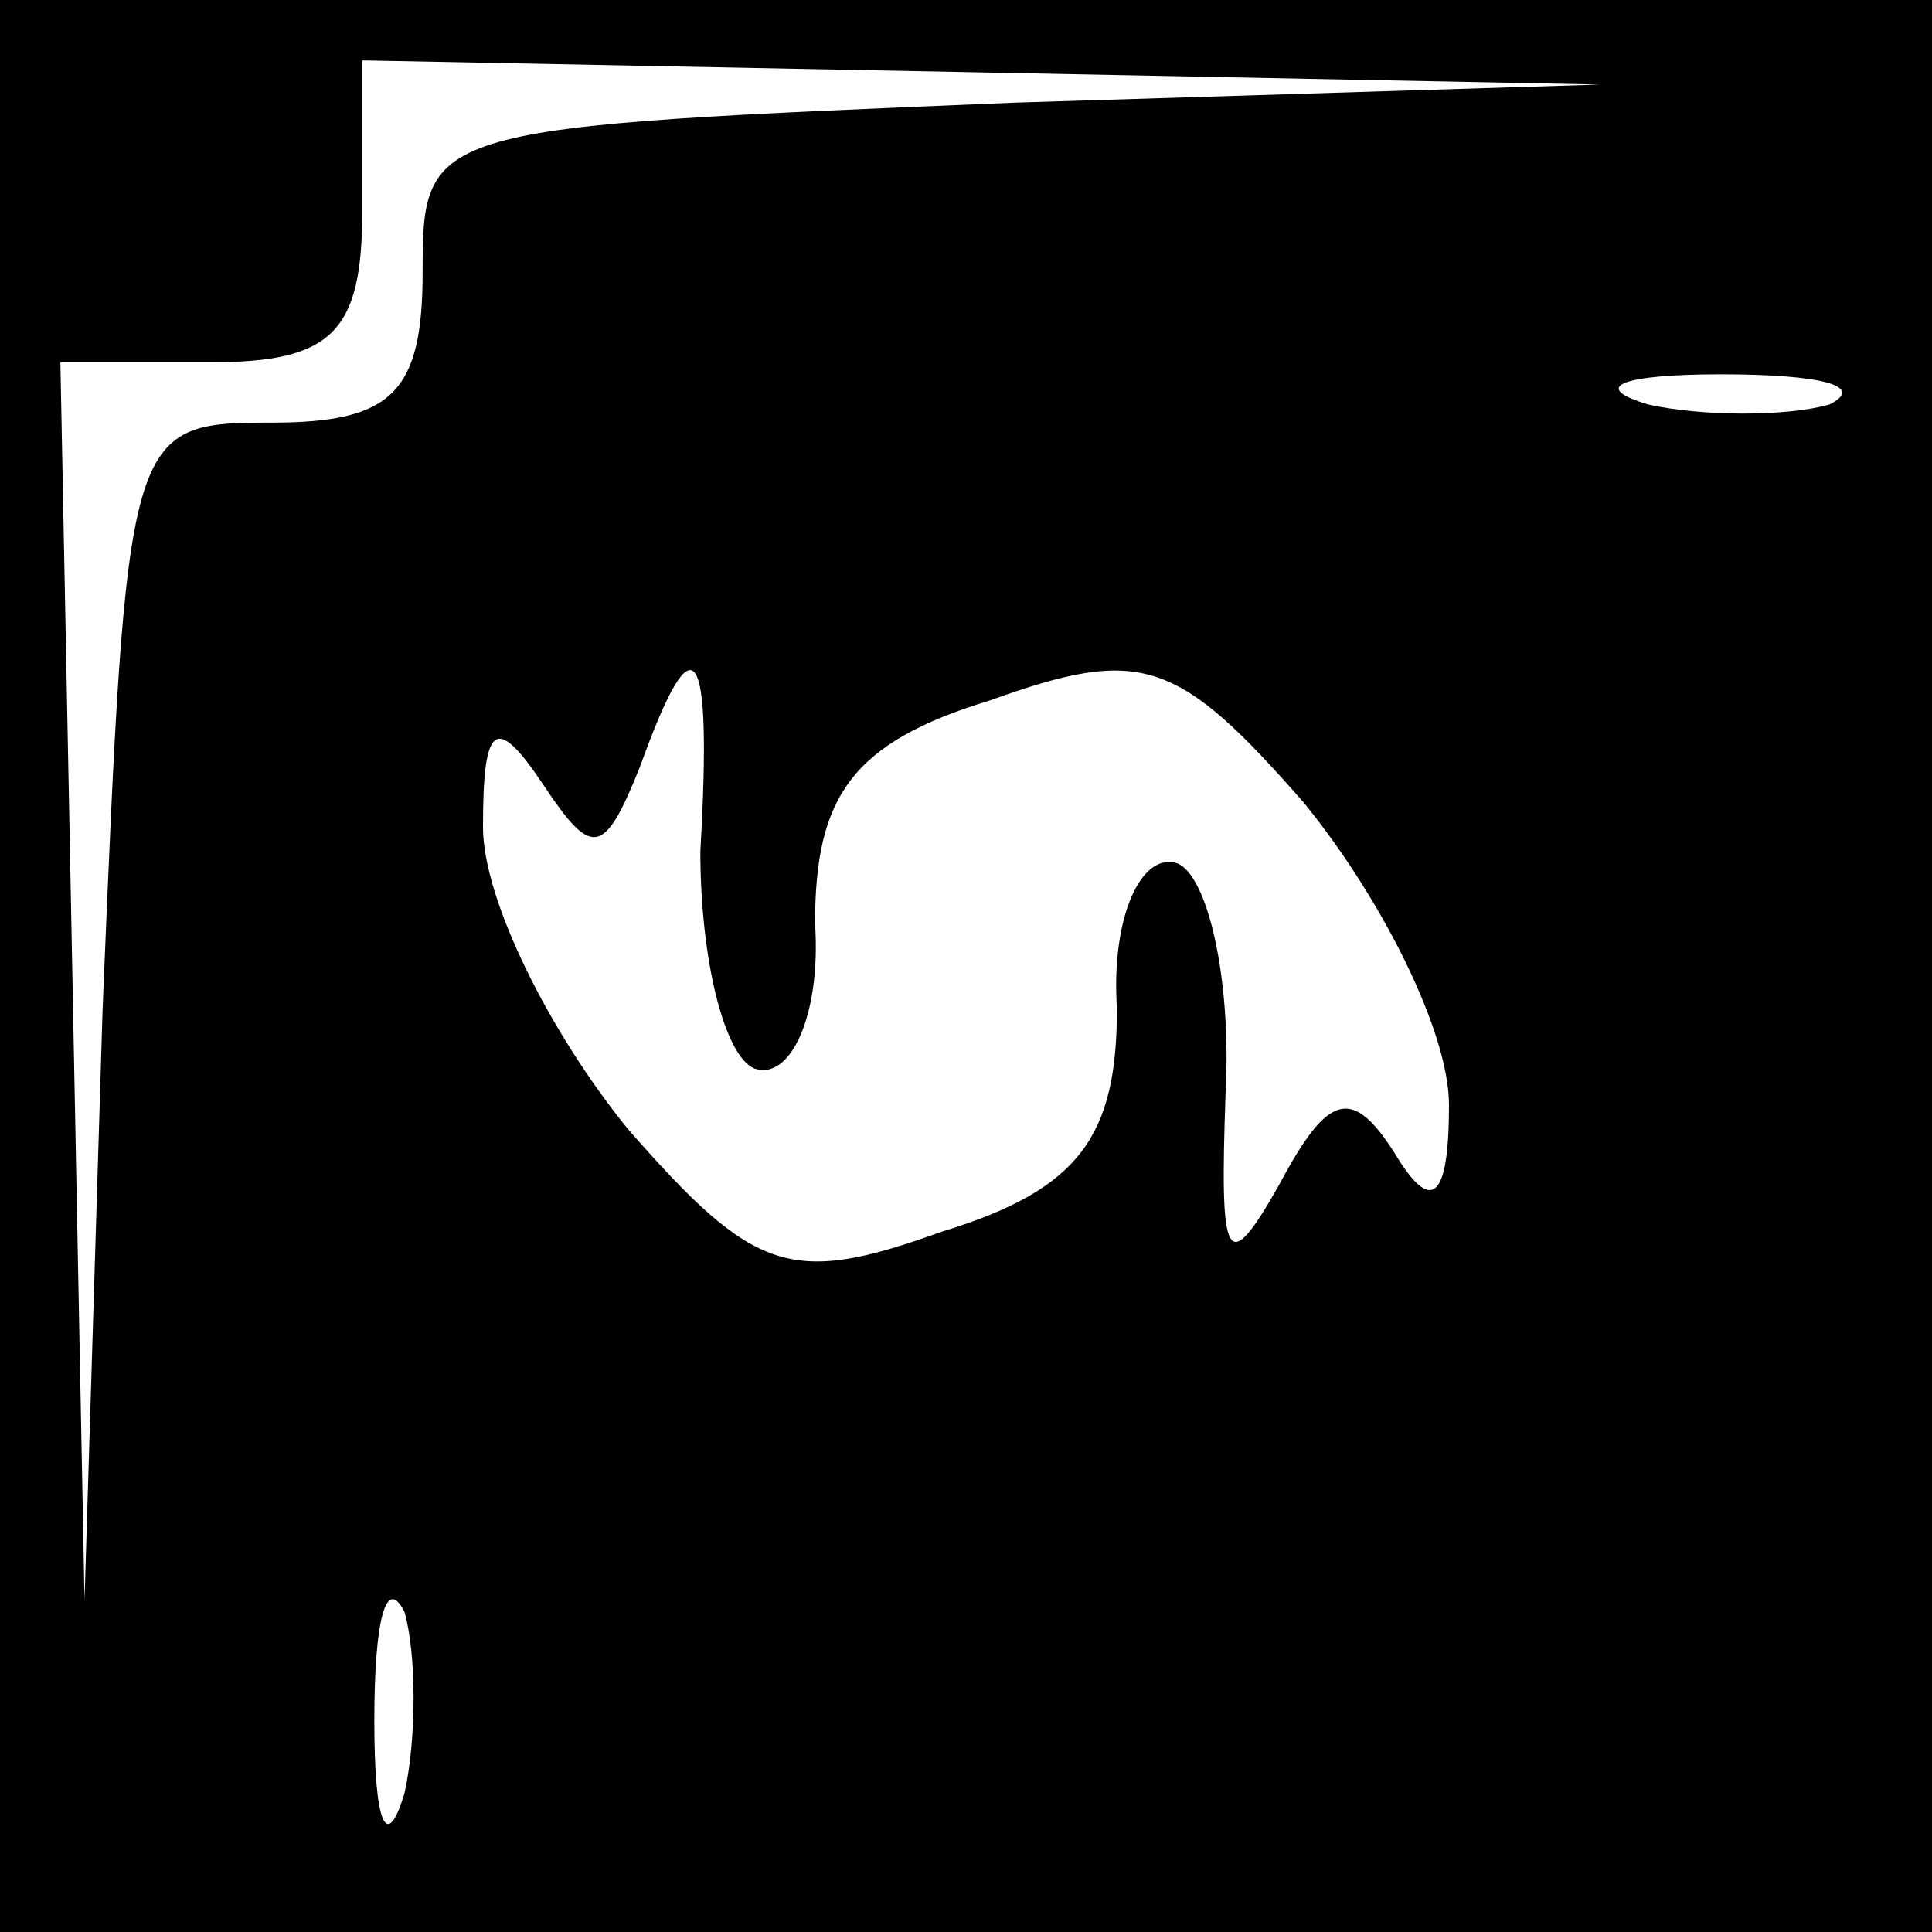 <?xml version="1.0" standalone="no"?>
<!DOCTYPE svg PUBLIC "-//W3C//DTD SVG 20010904//EN"
 "http://www.w3.org/TR/2001/REC-SVG-20010904/DTD/svg10.dtd">
<svg version="1.0" xmlns="http://www.w3.org/2000/svg"
 width="32pt" height="32pt" viewBox="0 0 32 32"
 preserveAspectRatio="xMidYMid meet">
<rect x="0" y="0" width="32" height="32" fill="#808080" stroke="none"/>
<g transform="translate(0,32) scale(0.1,-0.1)"
fill="#000000" stroke="none">
<path fill="#000000" stroke="none" d="M0 160 l0 -160 160 0 160 0 0 160 0
160 -160 0 -160 0 0 -160z"/>
<path fill="#ffffff" stroke="none" d="M168 303 c-97 -4 -98 -4 -98 -28 0 -20
-5 -25 -25 -25 -24 0 -24 -1 -28 -97 l-3 -98 -2 103 -2 102 25 0 c20 0 25 5
25 25 l0 25 103 -2 102 -2 -97 -3z"/>
<path fill="#ffffff" stroke="none" d="M303 253 c-7 -2 -21 -2 -30 0 -10 3 -4
5 12 5 17 0 24 -2 18 -5z"/>
<path fill="#ffffff" stroke="none" d="M116 179 c0 -18 4 -34 9 -36 6 -2 11 9
10 24 0 21 6 30 29 37 25 9 31 7 52 -17 13 -16 24 -38 24 -50 0 -16 -3 -18 -9
-8 -7 11 -11 10 -19 -5 -9 -16 -10 -13 -9 15 1 19 -3 36 -8 38 -6 2 -11 -9
-10 -24 0 -21 -6 -30 -29 -37 -25 -9 -31 -7 -52 17 -13 16 -24 38 -24 50 0 17
2 19 10 7 8 -12 10 -12 16 3 9 25 12 21 10 -14z"/>
<path fill="#ffffff" stroke="none" d="M67 23 c-3 -10 -5 -5 -5 12 0 17 2 24
5 18 2 -7 2 -21 0 -30z"/>
</g>
</svg>
